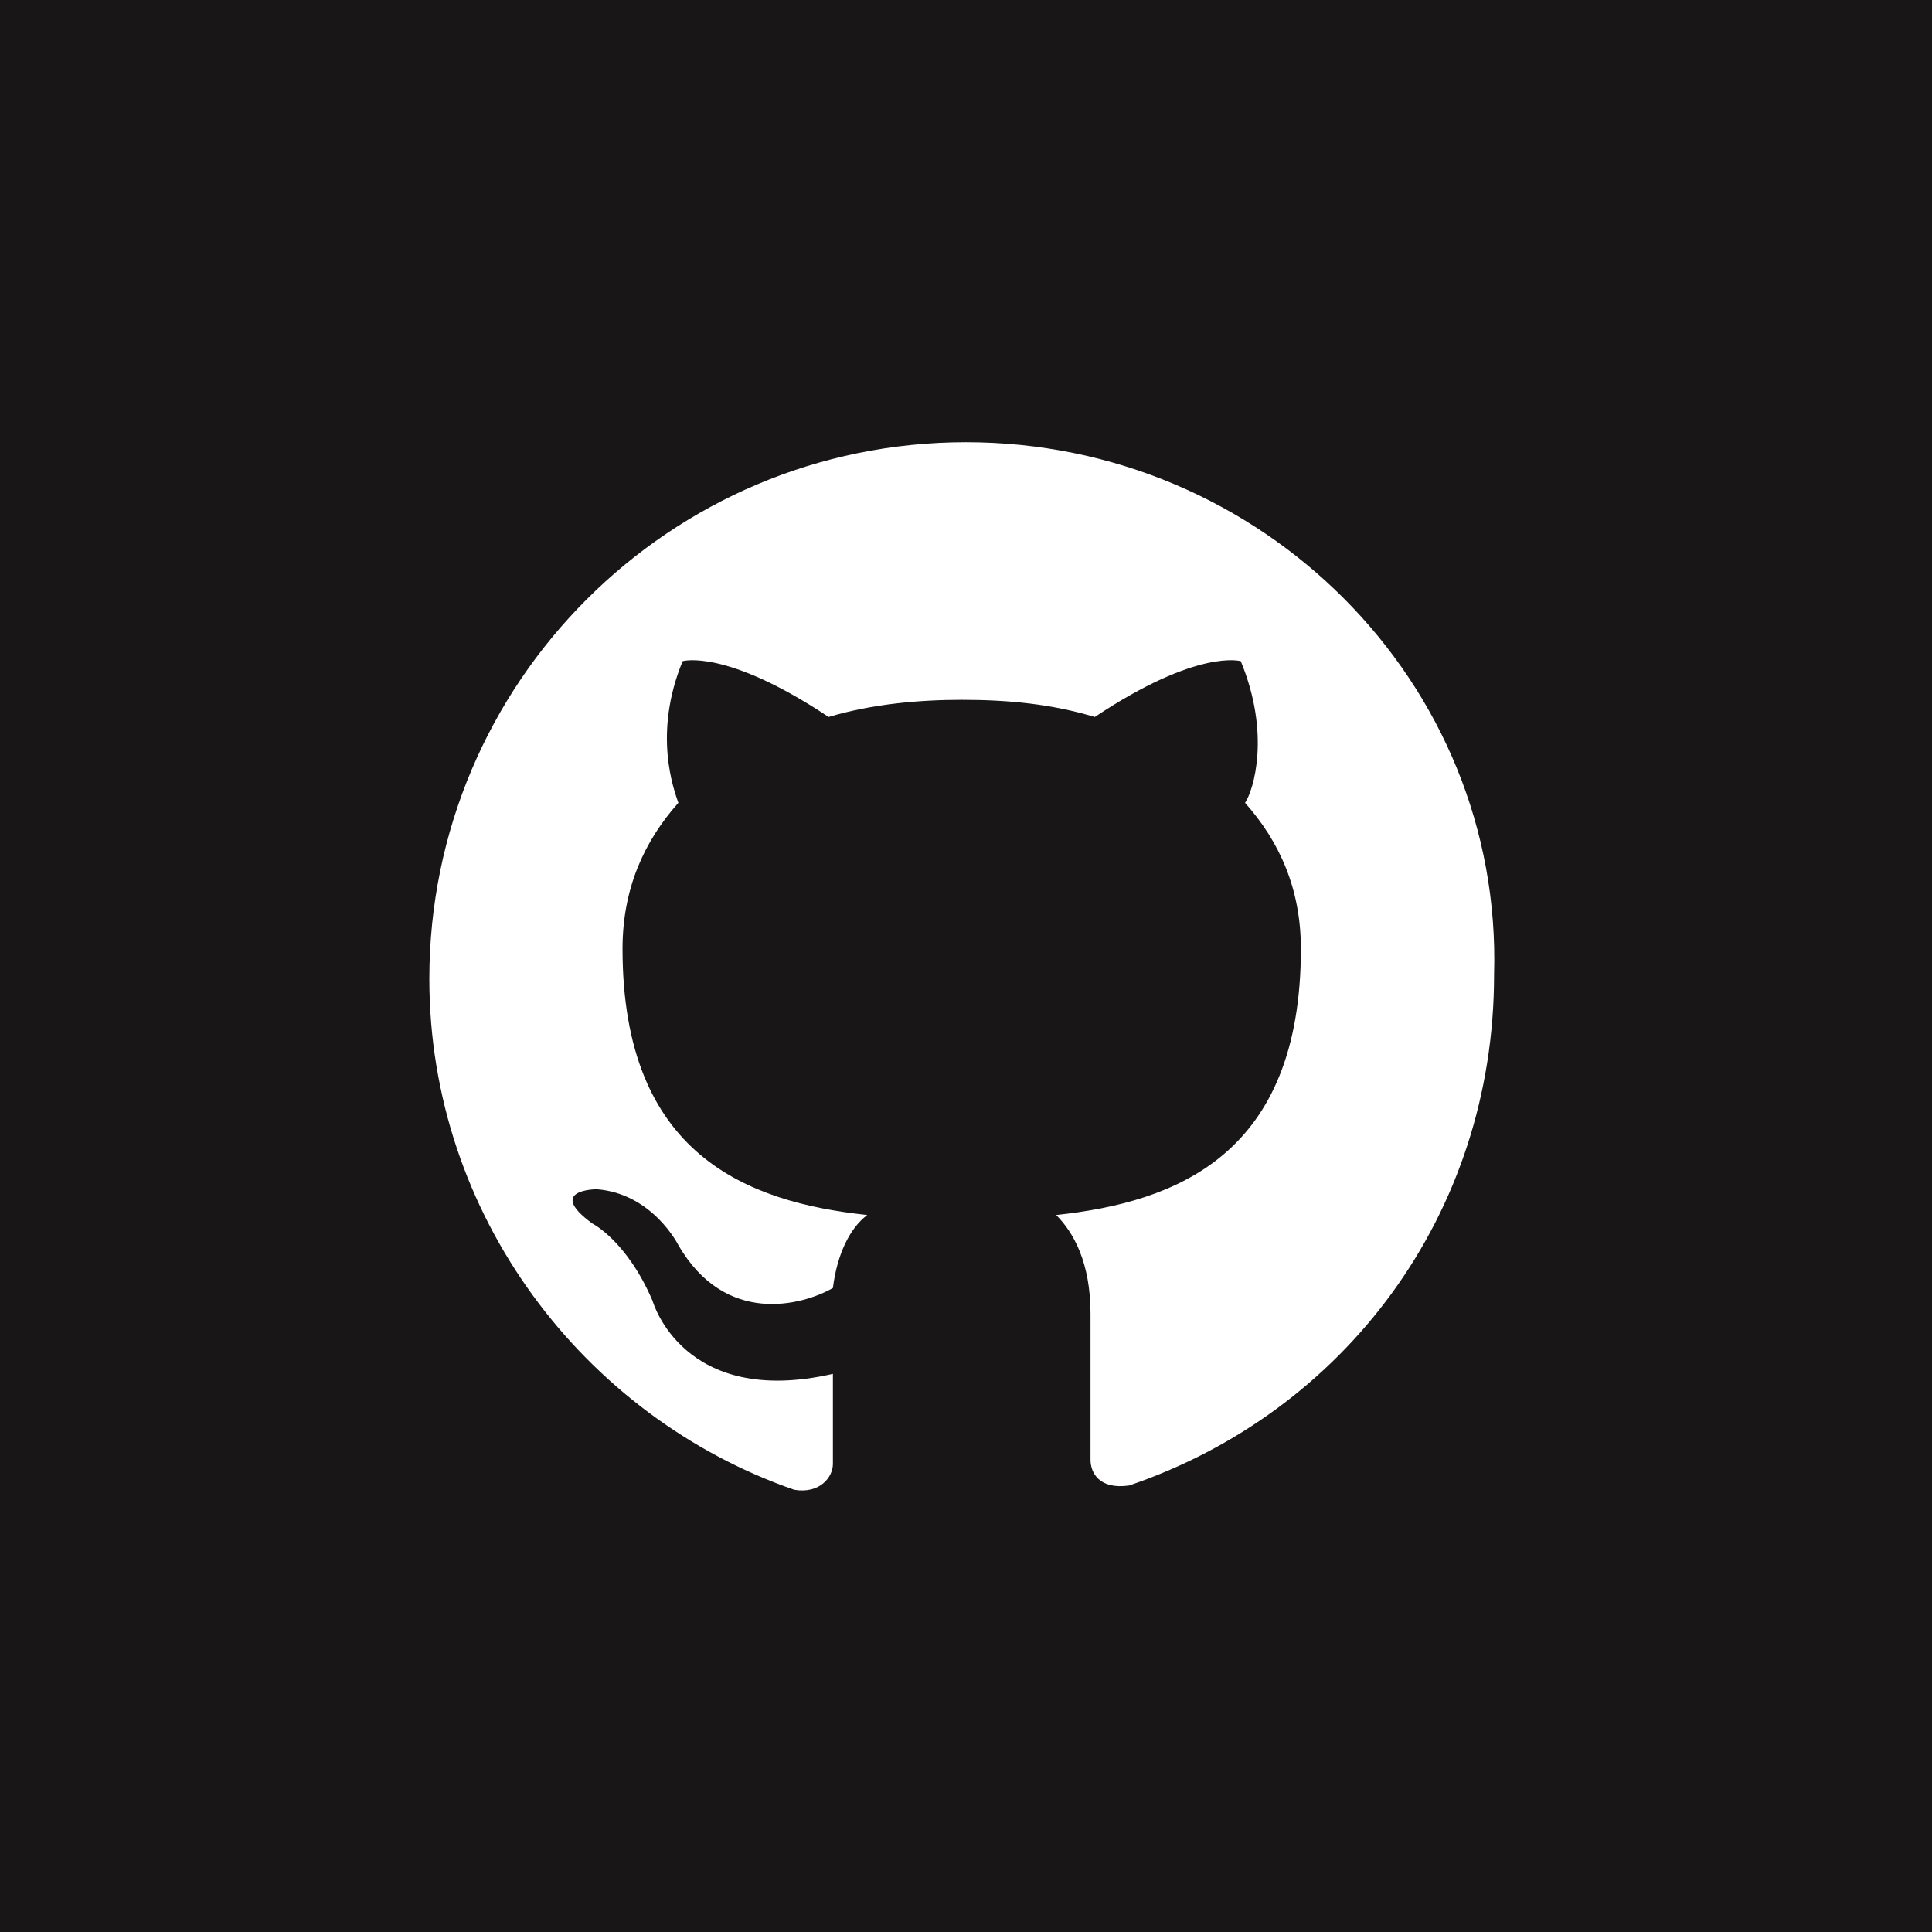 <svg version="1.1" width="45" height="45" xmlns="http://www.w3.org/2000/svg" xmlns:xlink="http://www.w3.org/1999/xlink">
<style type="text/css">
	.st0{fill-rule:evenodd;clip-rule:evenodd;fill:#181616;}
	.st1{fill-rule:evenodd;clip-rule:evenodd;fill:#FFFFFF;}
</style>
<rect class="st0" width="45" height="45"/>
<path class="st1" d="M22.5,10.3c-6.9,0-12.5,5.6-12.5,12.5c0,5.5,3.6,10.2,8.5,11.9c0.6,0.1,0.9-0.3,0.9-0.6c0-0.3,0-1.1,0-2.1
	c-3.5,0.8-4.2-1.7-4.2-1.7c-0.6-1.4-1.4-1.8-1.4-1.8c-1.1-0.8,0.1-0.8,0.1-0.8c1.3,0.1,1.9,1.3,1.9,1.3c1.1,1.9,2.9,1.4,3.6,1
	c0.1-0.8,0.4-1.4,0.8-1.7c-2.8-0.3-5.7-1.4-5.7-6.2c0-1.4,0.5-2.5,1.3-3.4c-0.1-0.3-0.6-1.6,0.1-3.3c0,0,1-0.3,3.4,1.3
	c1-0.3,2.1-0.4,3.1-0.4c1.1,0,2.1,0.1,3.1,0.4c2.4-1.6,3.4-1.3,3.4-1.3c0.7,1.7,0.3,3,0.1,3.3c0.8,0.9,1.3,2,1.3,3.4
	c0,4.8-2.9,5.9-5.7,6.2c0.4,0.4,0.8,1.1,0.8,2.3c0,1.7,0,3,0,3.4c0,0.3,0.2,0.7,0.9,0.6c5-1.7,8.5-6.3,8.5-11.9
	C35,15.9,29.4,10.3,22.5,10.3z"/>
</svg>